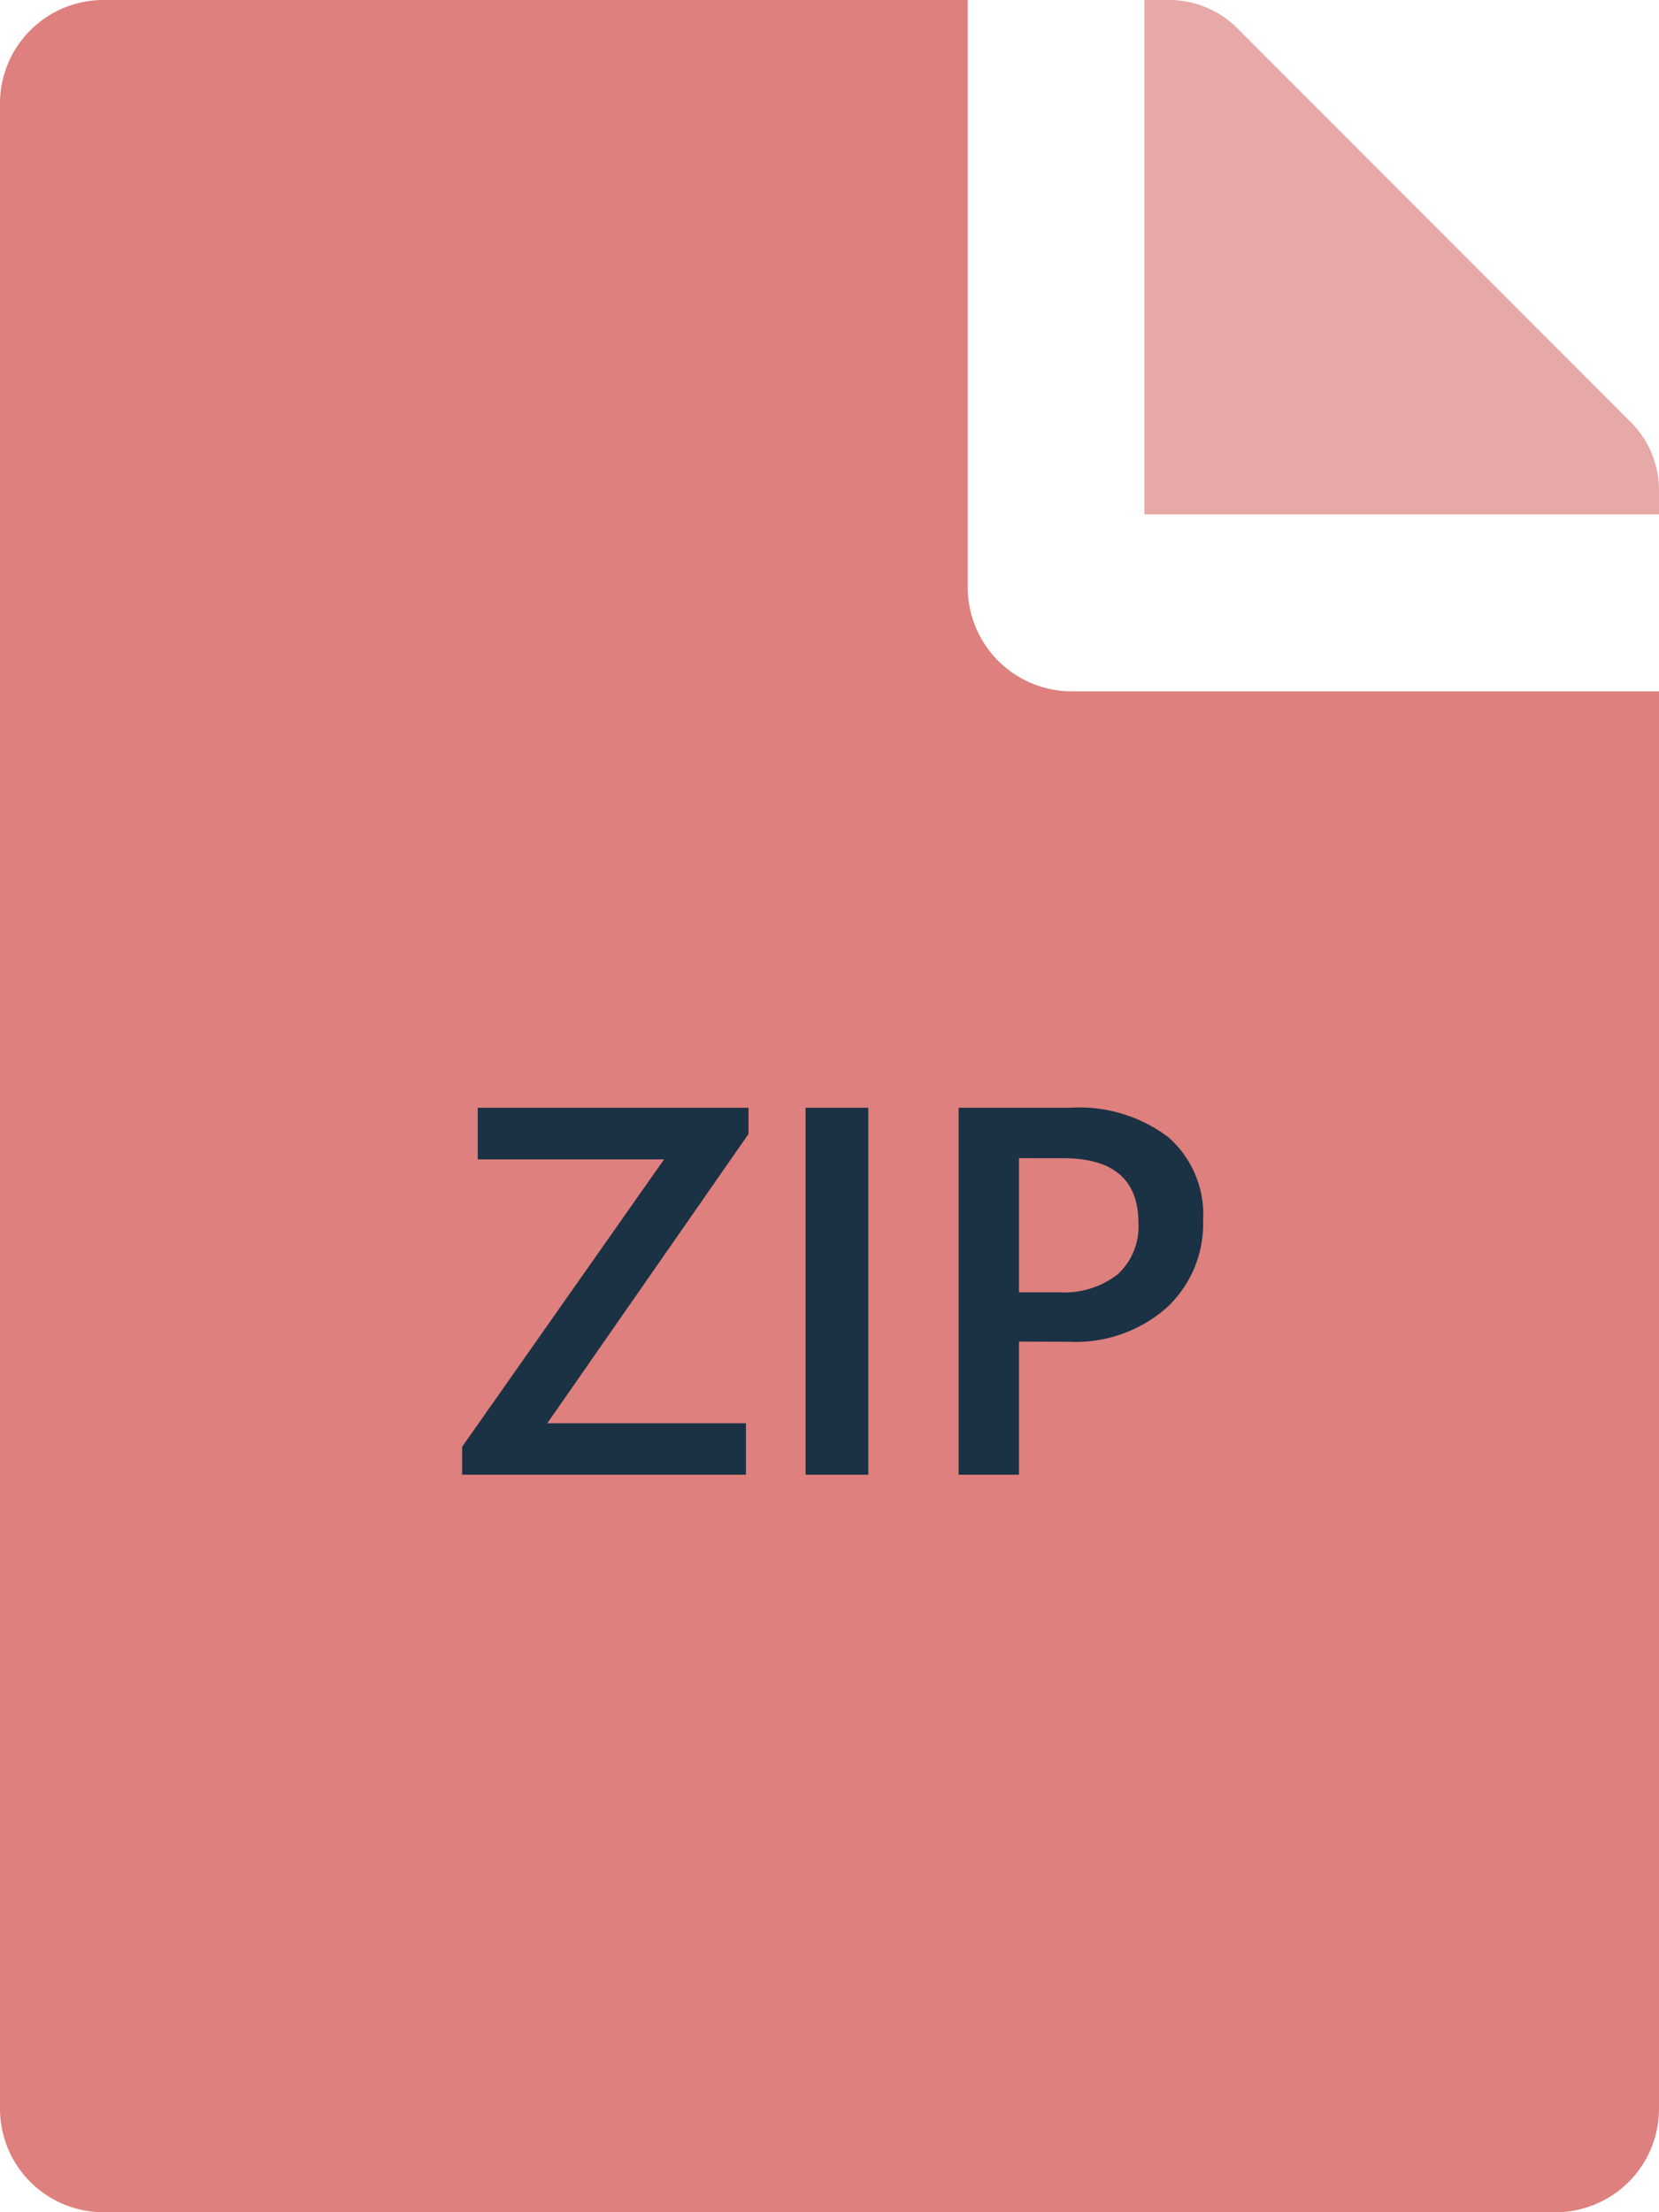 <svg id="zip" xmlns="http://www.w3.org/2000/svg" width="25.32" height="33.76" viewBox="0 0 25.32 33.76">
  <g id="Group_64" data-name="Group 64" transform="translate(0)">
    <path id="Path_3736" data-name="Path 3736" d="M14.77,9.217V.25H1.583A1.579,1.579,0,0,0,0,1.833V32.427A1.579,1.579,0,0,0,1.583,34.01H23.737a1.579,1.579,0,0,0,1.583-1.583V10.8H16.352A1.587,1.587,0,0,1,14.77,9.217Z" transform="translate(0 -0.25)" fill="#de807d"/>
    <path id="Path_3776" data-name="Path 3776" d="M24.071,7.73a1.468,1.468,0,0,0-.43-1.037L17.634.68A1.472,1.472,0,0,0,16.591.25h-.374V8.1h7.854Z" transform="translate(1.249 -0.25)" fill="#e6a9a8"/>
  </g>
  <path id="Path_3841" data-name="Path 3841" d="M4.512-5.2,1.441-.785H4.473V0H.141V-.426L3.223-4.812H.379V-5.6H4.512ZM6.34,0H5.383V-5.6H6.34Zm2.3-2.031V0H7.719V-5.6h1.7a2.251,2.251,0,0,1,1.5.449,1.566,1.566,0,0,1,.531,1.266,1.748,1.748,0,0,1-.555,1.336,2.106,2.106,0,0,1-1.5.52Zm0-2.8v2.047h.6a1.33,1.33,0,0,0,.91-.277.99.99,0,0,0,.313-.781q0-.988-1.148-.988Z" transform="translate(6.912 22.505)" fill="#1b3244"/>
</svg>
